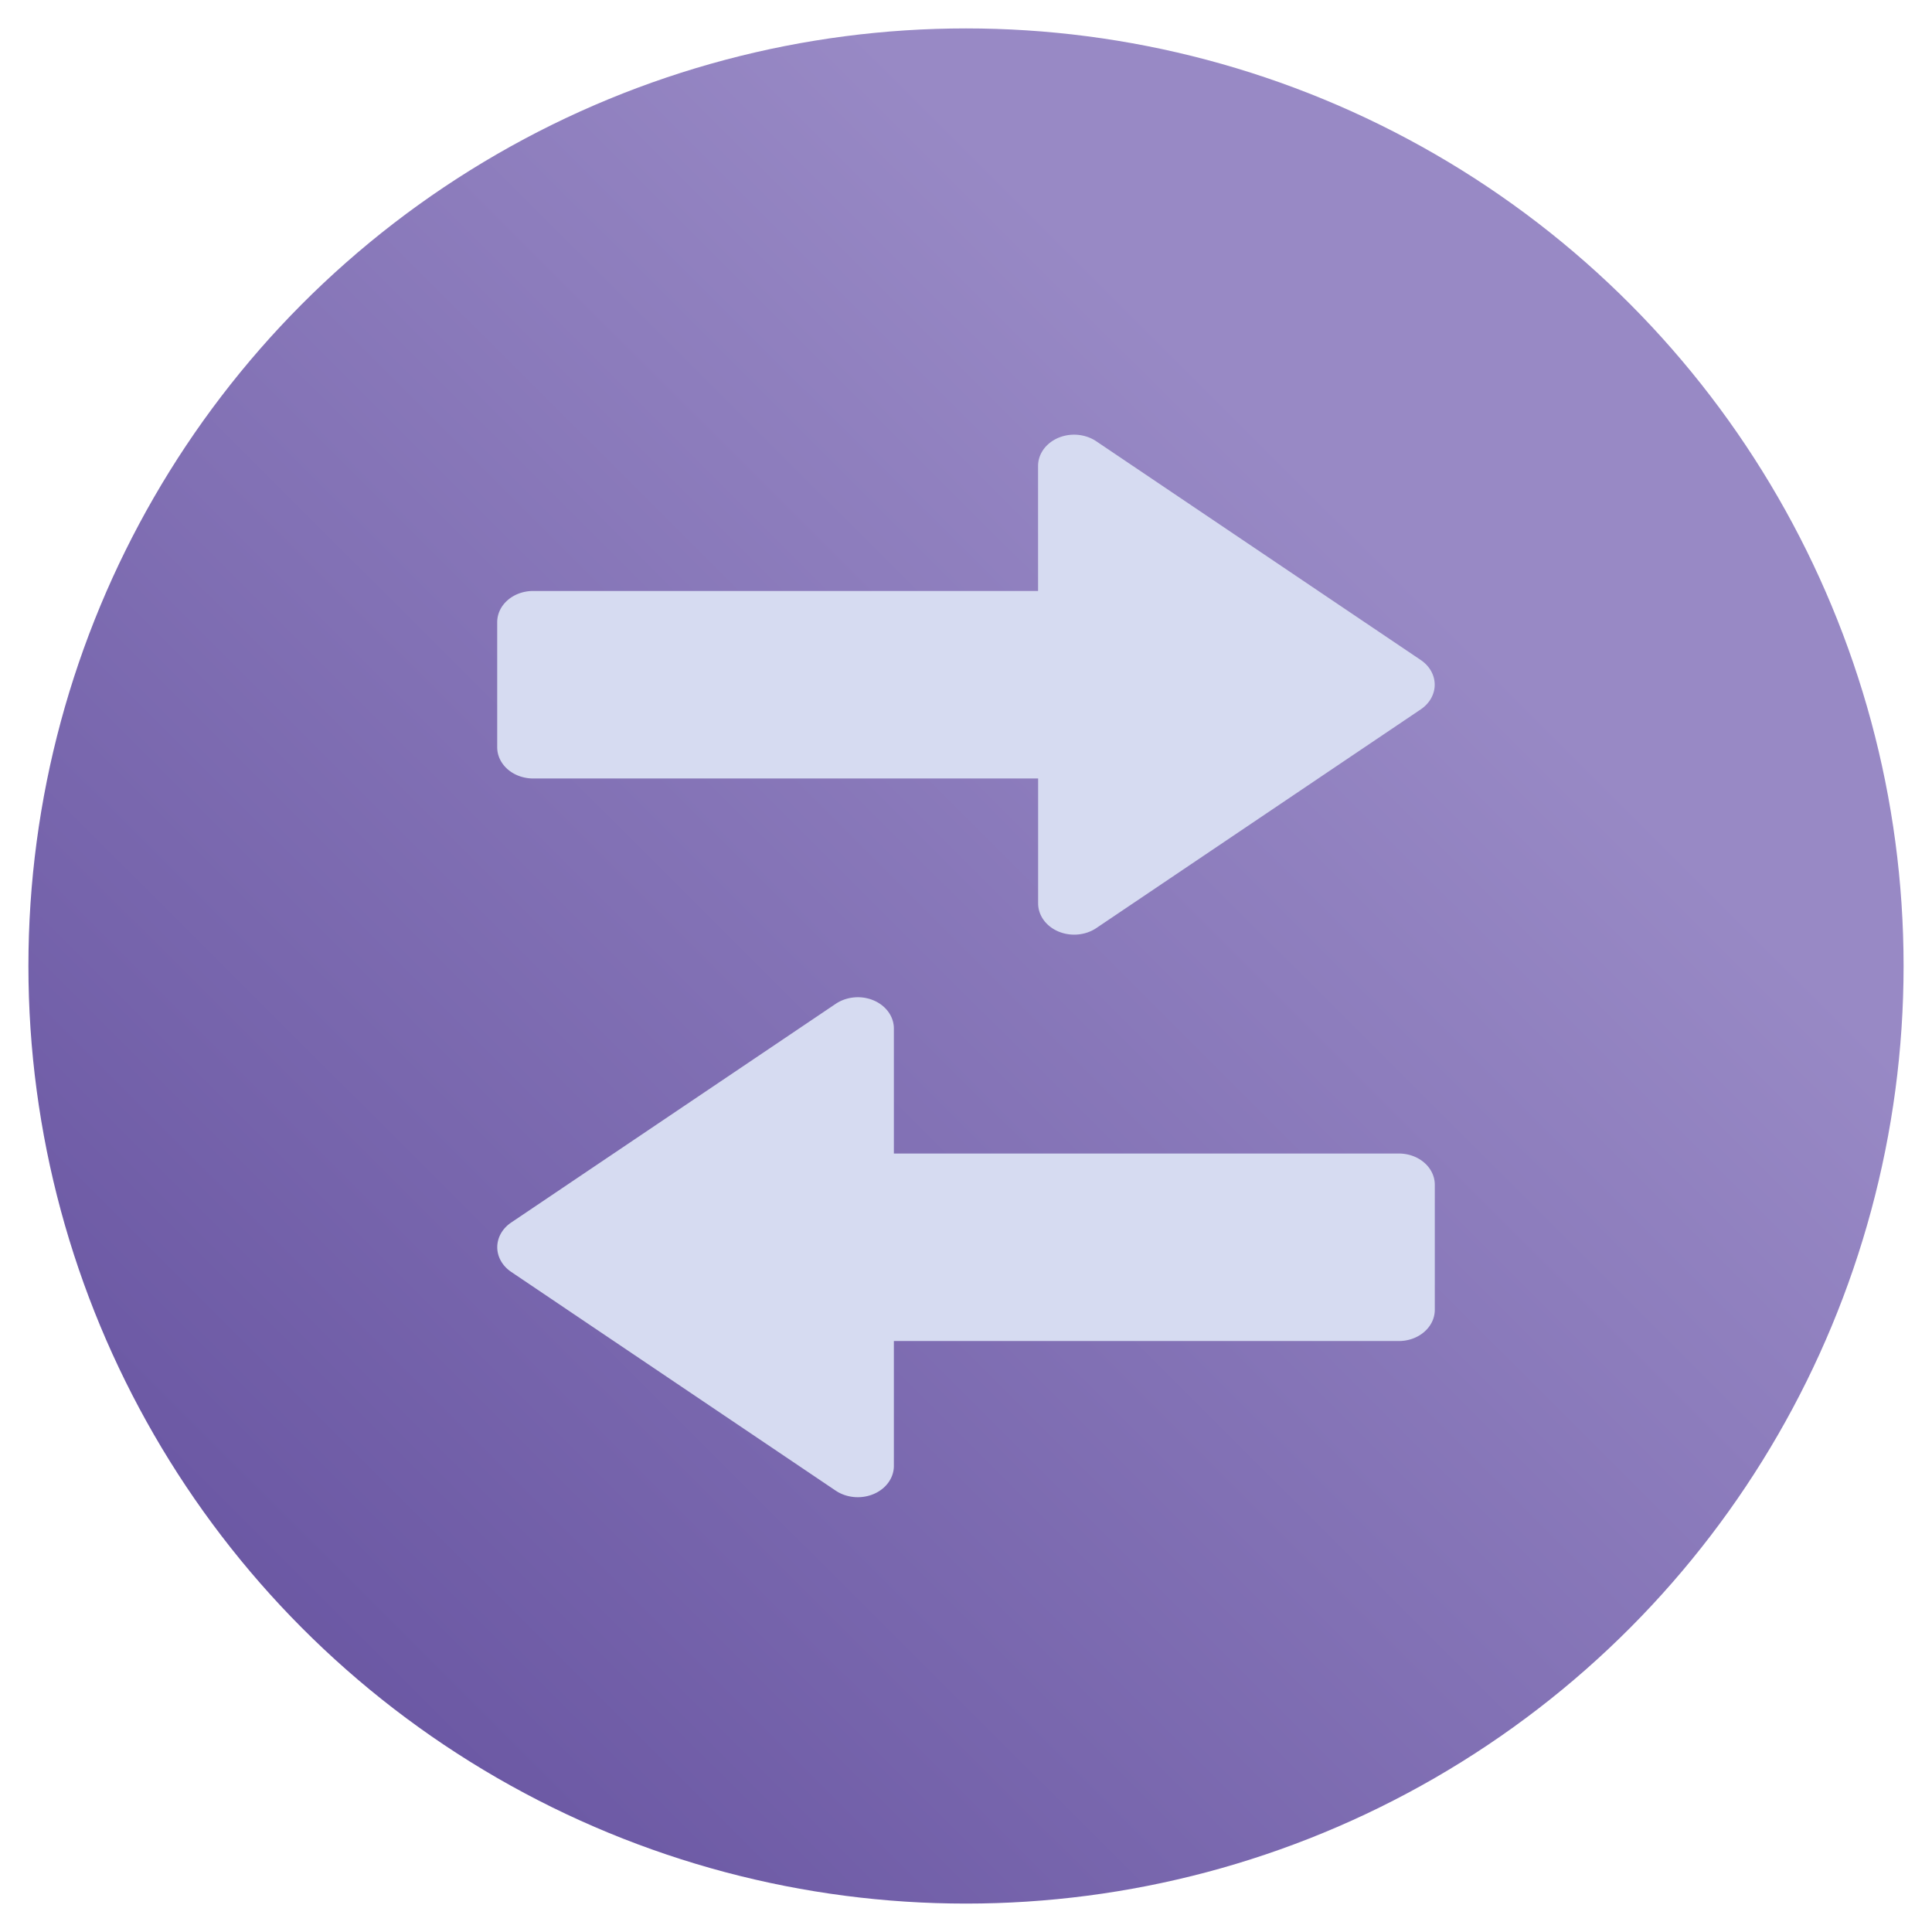 <?xml version="1.0" encoding="UTF-8" standalone="no"?>
<svg
   style="isolation:isolate"
   viewBox="0 0 34 34"
   width="34pt"
   height="34pt"
   version="1.1"
   id="svg16"
   sodipodi:docname="change_user.svg"
   inkscape:version="1.3.2 (091e20ef0f, 2023-11-25)"
   xmlns:inkscape="http://www.inkscape.org/namespaces/inkscape"
   xmlns:sodipodi="http://sodipodi.sourceforge.net/DTD/sodipodi-0.dtd"
   xmlns:xlink="http://www.w3.org/1999/xlink"
   xmlns="http://www.w3.org/2000/svg"
   xmlns:svg="http://www.w3.org/2000/svg"
   xmlns:rdf="http://www.w3.org/1999/02/22-rdf-syntax-ns#"
   xmlns:cc="http://creativecommons.org/ns#"
   xmlns:dc="http://purl.org/dc/elements/1.1/">
  <defs
     id="defs20">
    <linearGradient
       id="linearGradient1"
       inkscape:collect="always">
      <stop
         style="stop-color:#624e9d;stop-opacity:1;"
         offset="0"
         id="stop1" />
      <stop
         style="stop-color:#9889c5;stop-opacity:1;"
         offset="1"
         id="stop3" />
    </linearGradient>
    <linearGradient
       inkscape:collect="always"
       xlink:href="#linearGradient1"
       id="linearGradient3"
       x1="1.317"
       y1="-32.761"
       x2="24.394"
       y2="-9.645"
       gradientUnits="userSpaceOnUse" />
  </defs>
  <sodipodi:namedview
     pagecolor="#ffffff"
     bordercolor="#666666"
     borderopacity="1"
     objecttolerance="10"
     gridtolerance="10"
     guidetolerance="10"
     inkscape:pageopacity="0"
     inkscape:pageshadow="2"
     inkscape:window-width="1920"
     inkscape:window-height="996"
     id="namedview18"
     showgrid="false"
     inkscape:zoom="6.424208"
     inkscape:cx="35.257264"
     inkscape:cy="18.835007"
     inkscape:window-x="0"
     inkscape:window-y="0"
     inkscape:window-maximized="1"
     inkscape:current-layer="svg16"
     inkscape:document-rotation="0"
     inkscape:lockguides="false"
     inkscape:pagecheckerboard="0"
     inkscape:document-units="pt"
     inkscape:showpageshadow="2"
     inkscape:deskcolor="#d1d1d1" />
  <linearGradient
     id="_lgradient_2"
     x1="0"
     y1="0.5"
     x2="1"
     y2="0.5">
    <stop
       offset="0%"
       stop-opacity="1"
       style="stop-color:#89ddff"
       id="stop2" />
    <stop
       offset="100%"
       stop-opacity="1"
       style="stop-color:#89ddff"
       id="stop4" />
  </linearGradient>
  <linearGradient
     id="_lgradient_3"
     x1="0"
     y1="0.5"
     x2="1"
     y2="0.5"
     gradientTransform="matrix(33,0,0,33,0.5,0.5)"
     gradientUnits="userSpaceOnUse">
    <stop
       offset="0%"
       stop-opacity="1"
       style="stop-color:#89ddff"
       id="stop9" />
    <stop
       offset="100%"
       stop-opacity="1"
       style="stop-color:#89ddff"
       id="stop11" />
  </linearGradient>
  <circle
     style="opacity:1;fill:url(#linearGradient3);fill-opacity:1;stroke-width:1.1"
     id="circle1188"
     r="16.5"
     cy="-17"
     cx="17"
     transform="scale(1,-1)" />
  <g
     id="g1194"
     style="fill:#ffffff;stroke-width:2;stroke-linecap:round;stroke-linejoin:round"
     transform="matrix(1.1,0,0,1.1,-0.6,-1200.15)">
    <path
       id="path1192"
       d="m 14.292,1107 a 0.577,0.5 0 0 1 0.554,0.5 v 2 h 8.077 c 0.32,0 0.577,0.223 0.577,0.5 v 2 c 0,0.276 -0.257,0.5 -0.577,0.5 h -8.077 v 2 a 0.577,0.5 0 0 1 -0.93,0.394 l -5.192,-3.5 a 0.577,0.5 0 0 1 0,-0.79 l 5.192,-3.499 a 0.58,0.503 0 0 1 0.376,-0.105 z m 3.415,-9 a 0.577,0.5 0 0 0 -0.554,0.5 v 2 H 9.077 c -0.32,0 -0.577,0.223 -0.577,0.5 v 2 c 0,0.277 0.257,0.5 0.577,0.5 h 8.077 v 2 a 0.577,0.5 0 0 0 0.93,0.394 l 5.192,-3.5 a 0.577,0.5 0 0 0 0,-0.789 l -5.192,-3.5 a 0.58,0.503 0 0 0 -0.376,-0.105 z"
       inkscape:connector-curvature="0"
       style="fill:#d6dbf1;fill-opacity:1;stroke-width:2.148" />
  </g>
</svg>
